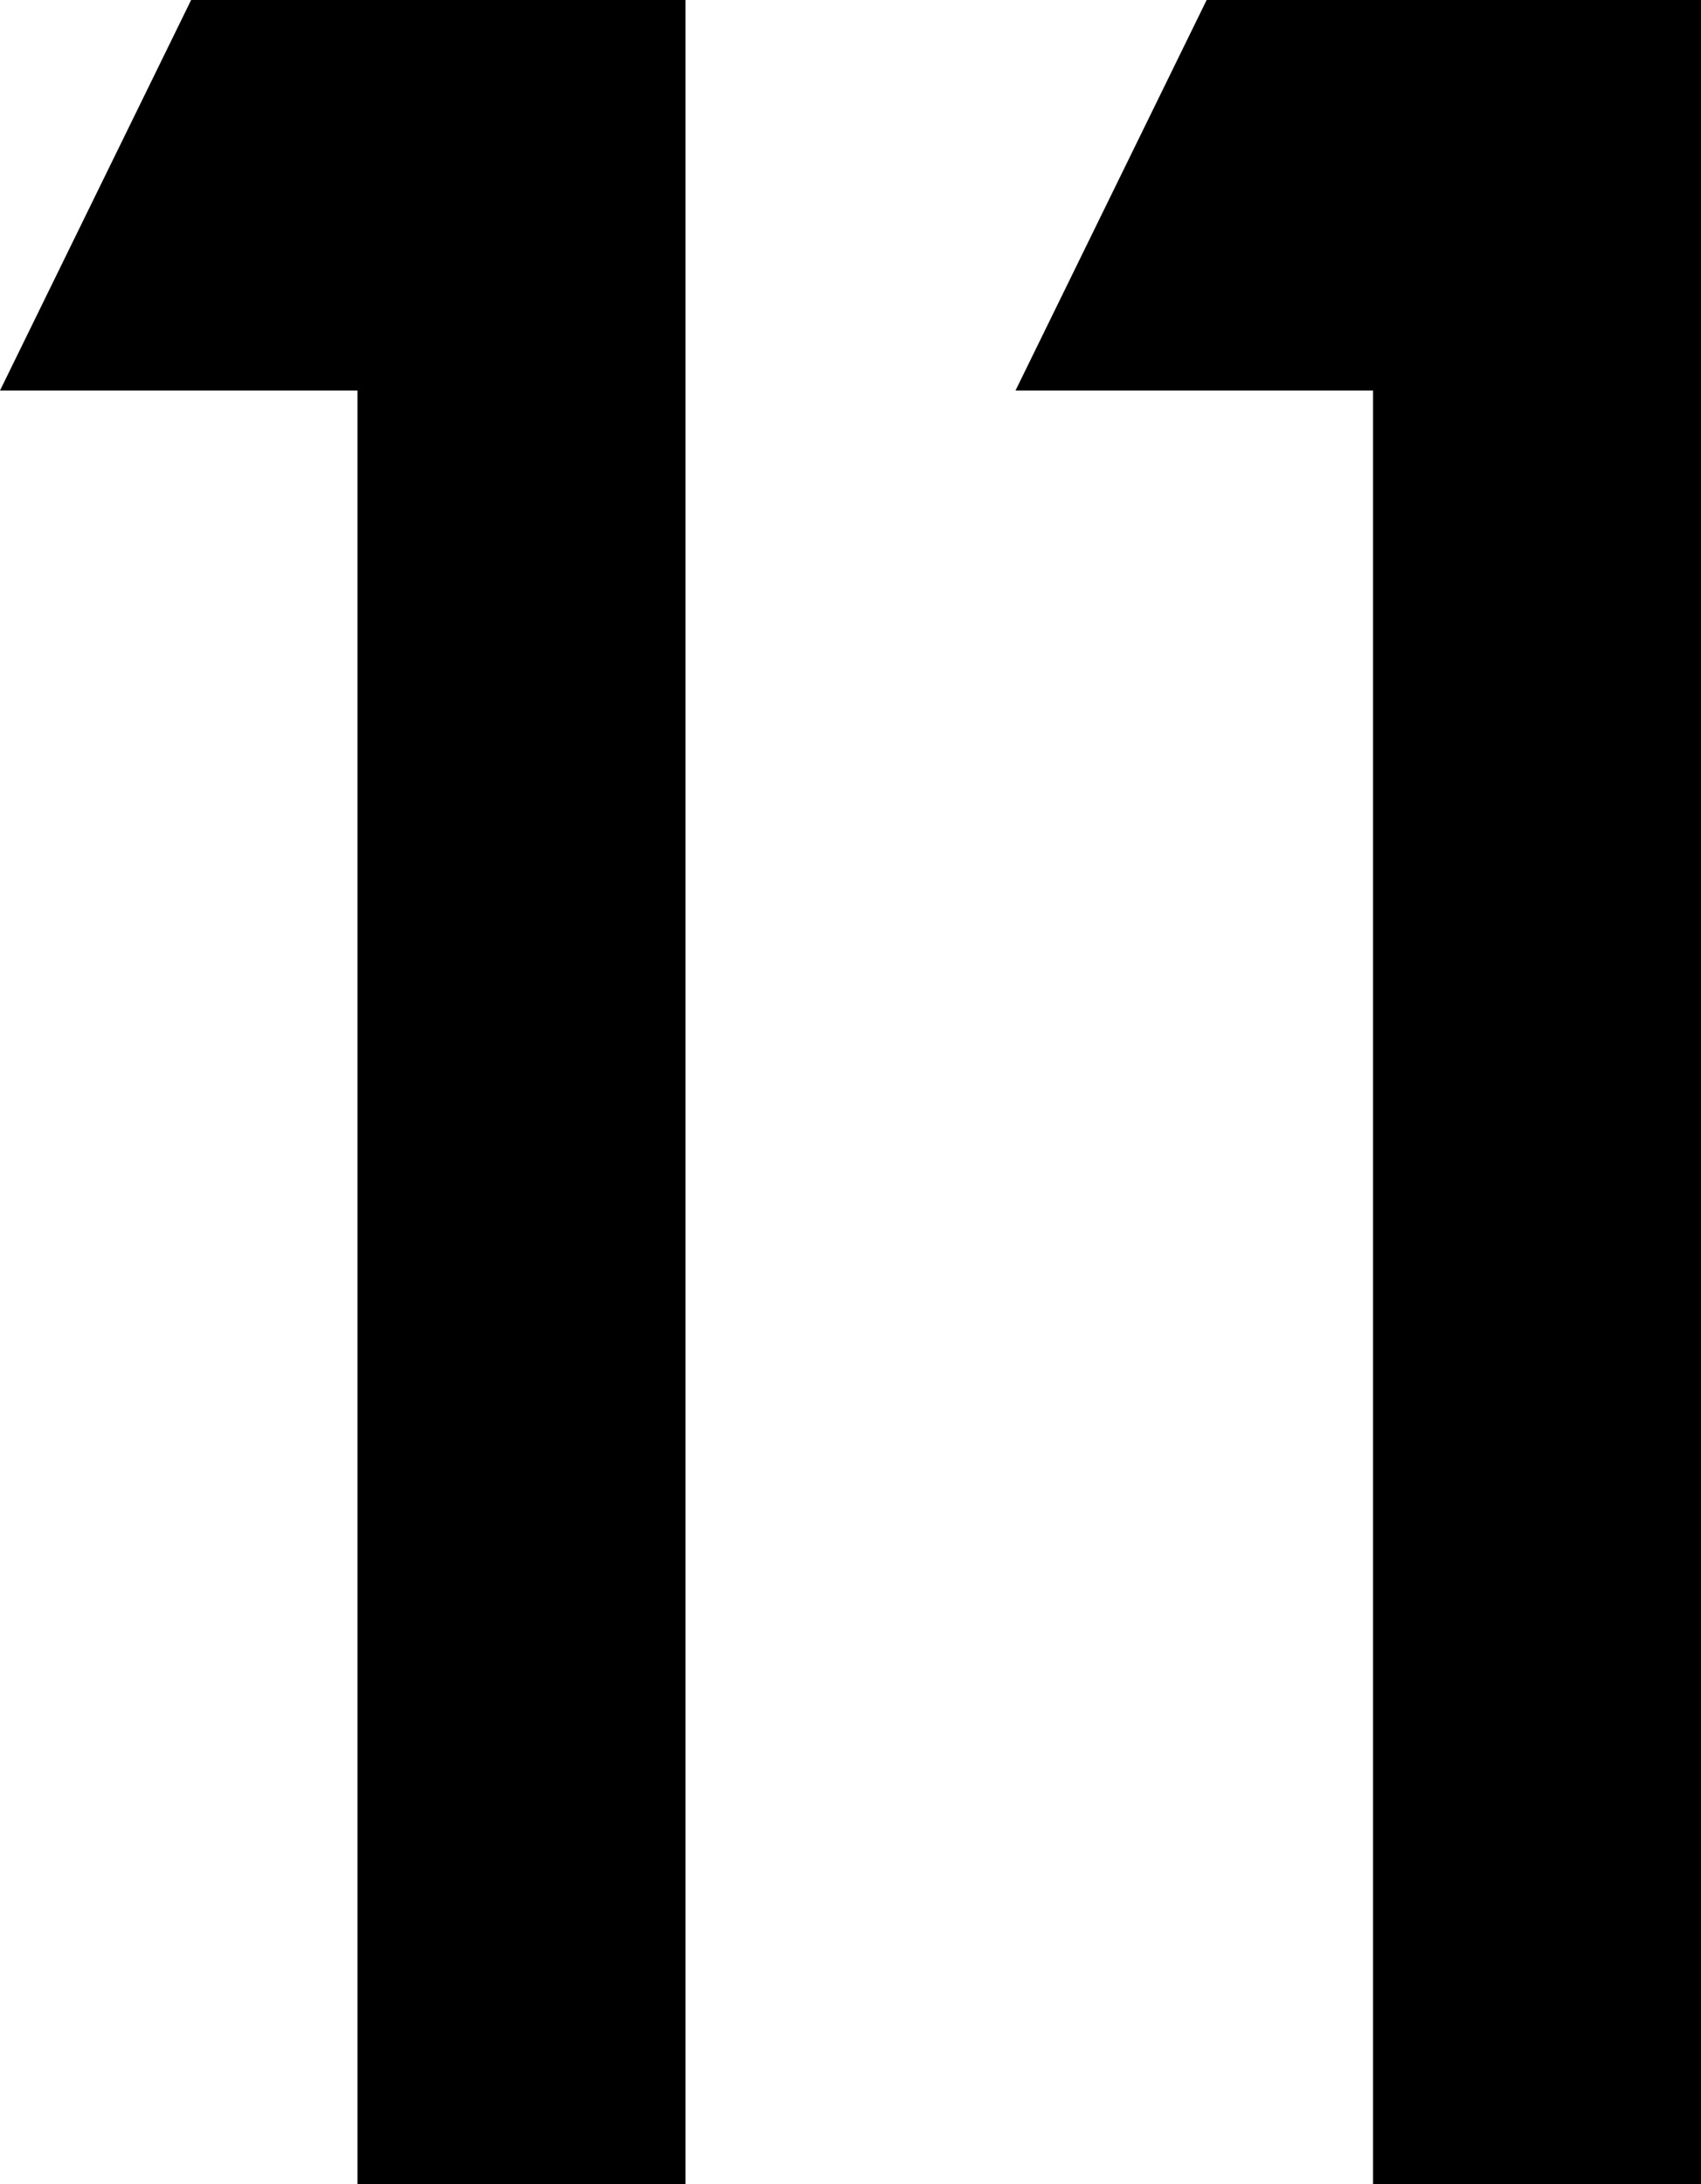 <?xml version="1.0" encoding="UTF-8" standalone="no"?>
<!-- Created with Inkscape (http://www.inkscape.org/) -->

<svg
   xmlns:dc="http://purl.org/dc/elements/1.1/"
   xmlns:cc="http://creativecommons.org/ns#"
   xmlns:rdf="http://www.w3.org/1999/02/22-rdf-syntax-ns#"
   xmlns:svg="http://www.w3.org/2000/svg"
   xmlns="http://www.w3.org/2000/svg"
   xmlns:sodipodi="http://sodipodi.sourceforge.net/DTD/sodipodi-0.dtd"
   xmlns:inkscape="http://www.inkscape.org/namespaces/inkscape"
   id="svg4170"
   version="1.1"
   inkscape:version="0.91 r13725"
   width="269.988"
   height="346.706"
   viewBox="0 0 269.988 346.706"
   sodipodi:docname="201702_JS_Coin_Tails_11.svg"
   inkscape:export-filename="C:\Users\l501665\Documents\JS_Profile\20161110_JS_profile_wax_stamp.png"
   inkscape:export-xdpi="90"
   inkscape:export-ydpi="90">
  <defs
     id="defs4174" />
  <sodipodi:namedview
     pagecolor="#ffffff"
     bordercolor="#010101"
     borderopacity="1"
     objecttolerance="10"
     gridtolerance="10"
     guidetolerance="10"
     inkscape:pageopacity="1"
     inkscape:pageshadow="2"
     inkscape:window-width="1600"
     inkscape:window-height="848"
     id="namedview4172"
     showgrid="false"
     inkscape:zoom="0.66691528"
     inkscape:cx="152.69466"
     inkscape:cy="268.61778"
     inkscape:window-x="1272"
     inkscape:window-y="116"
     inkscape:window-maximized="1"
     inkscape:current-layer="svg4170"
     fit-margin-top="0"
     fit-margin-left="0"
     fit-margin-right="0"
     fit-margin-bottom="0" />
  <path
     style="font-style:normal;font-variant:normal;font-weight:bold;font-stretch:normal;font-size:medium;line-height:125%;font-family:'Century Gothic';-inkscape-font-specification:'Century Gothic, Bold';text-align:start;letter-spacing:0px;word-spacing:0px;writing-mode:lr-tb;text-anchor:start;fill:#000000;fill-opacity:1;stroke:none;stroke-width:1px;stroke-linecap:butt;stroke-linejoin:miter;stroke-opacity:1"
     inkscape:connector-curvature="0"
     id="path4200"
     d="m 30.337,2e-6 78.464,0 0,346.706 -52.06,0 0,-284.718 L 0,61.988 30.337,2e-6 Z" />
  <path
     style="font-style:normal;font-variant:normal;font-weight:bold;font-stretch:normal;font-size:medium;line-height:125%;font-family:'Century Gothic';-inkscape-font-specification:'Century Gothic, Bold';text-align:start;letter-spacing:0px;word-spacing:0px;writing-mode:lr-tb;text-anchor:start;fill:#000000;fill-opacity:1;stroke:none;stroke-width:1px;stroke-linecap:butt;stroke-linejoin:miter;stroke-opacity:1"
     inkscape:connector-curvature="0"
     id="path4200-5"
     d="m 191.523,0 78.464,0 0,346.706 -52.06,0 0,-284.718 -56.742,0 L 191.523,0 Z" />
  <g
     inkscape:groupmode="layer"
     id="layer6"
     inkscape:label="Profile"
     style="display:inline"
     transform="translate(-191.838,-228.421)" />
  <flowRoot
     xml:space="preserve"
     id="flowRoot56087"
     style="font-style:normal;font-weight:normal;font-size:40px;line-height:125%;font-family:sans-serif;letter-spacing:0px;word-spacing:0px;opacity:1;fill:#000000;fill-opacity:1;stroke:#000000;stroke-width:1px;stroke-linecap:butt;stroke-linejoin:miter;stroke-opacity:1"
     transform="translate(-489.441,-397.437)"><flowRegion
       id="flowRegion56089"><rect
         id="rect56091"
         width="33.928"
         height="50.893"
         x="-390.177"
         y="-124.594"
         style="stroke:#000000;stroke-opacity:1" /></flowRegion><flowPara
       id="flowPara56093" /></flowRoot>  <g
     inkscape:groupmode="layer"
     id="layer2"
     inkscape:label="Inits"
     transform="translate(-489.441,-397.437)"
     style="display:inline" />
</svg>

